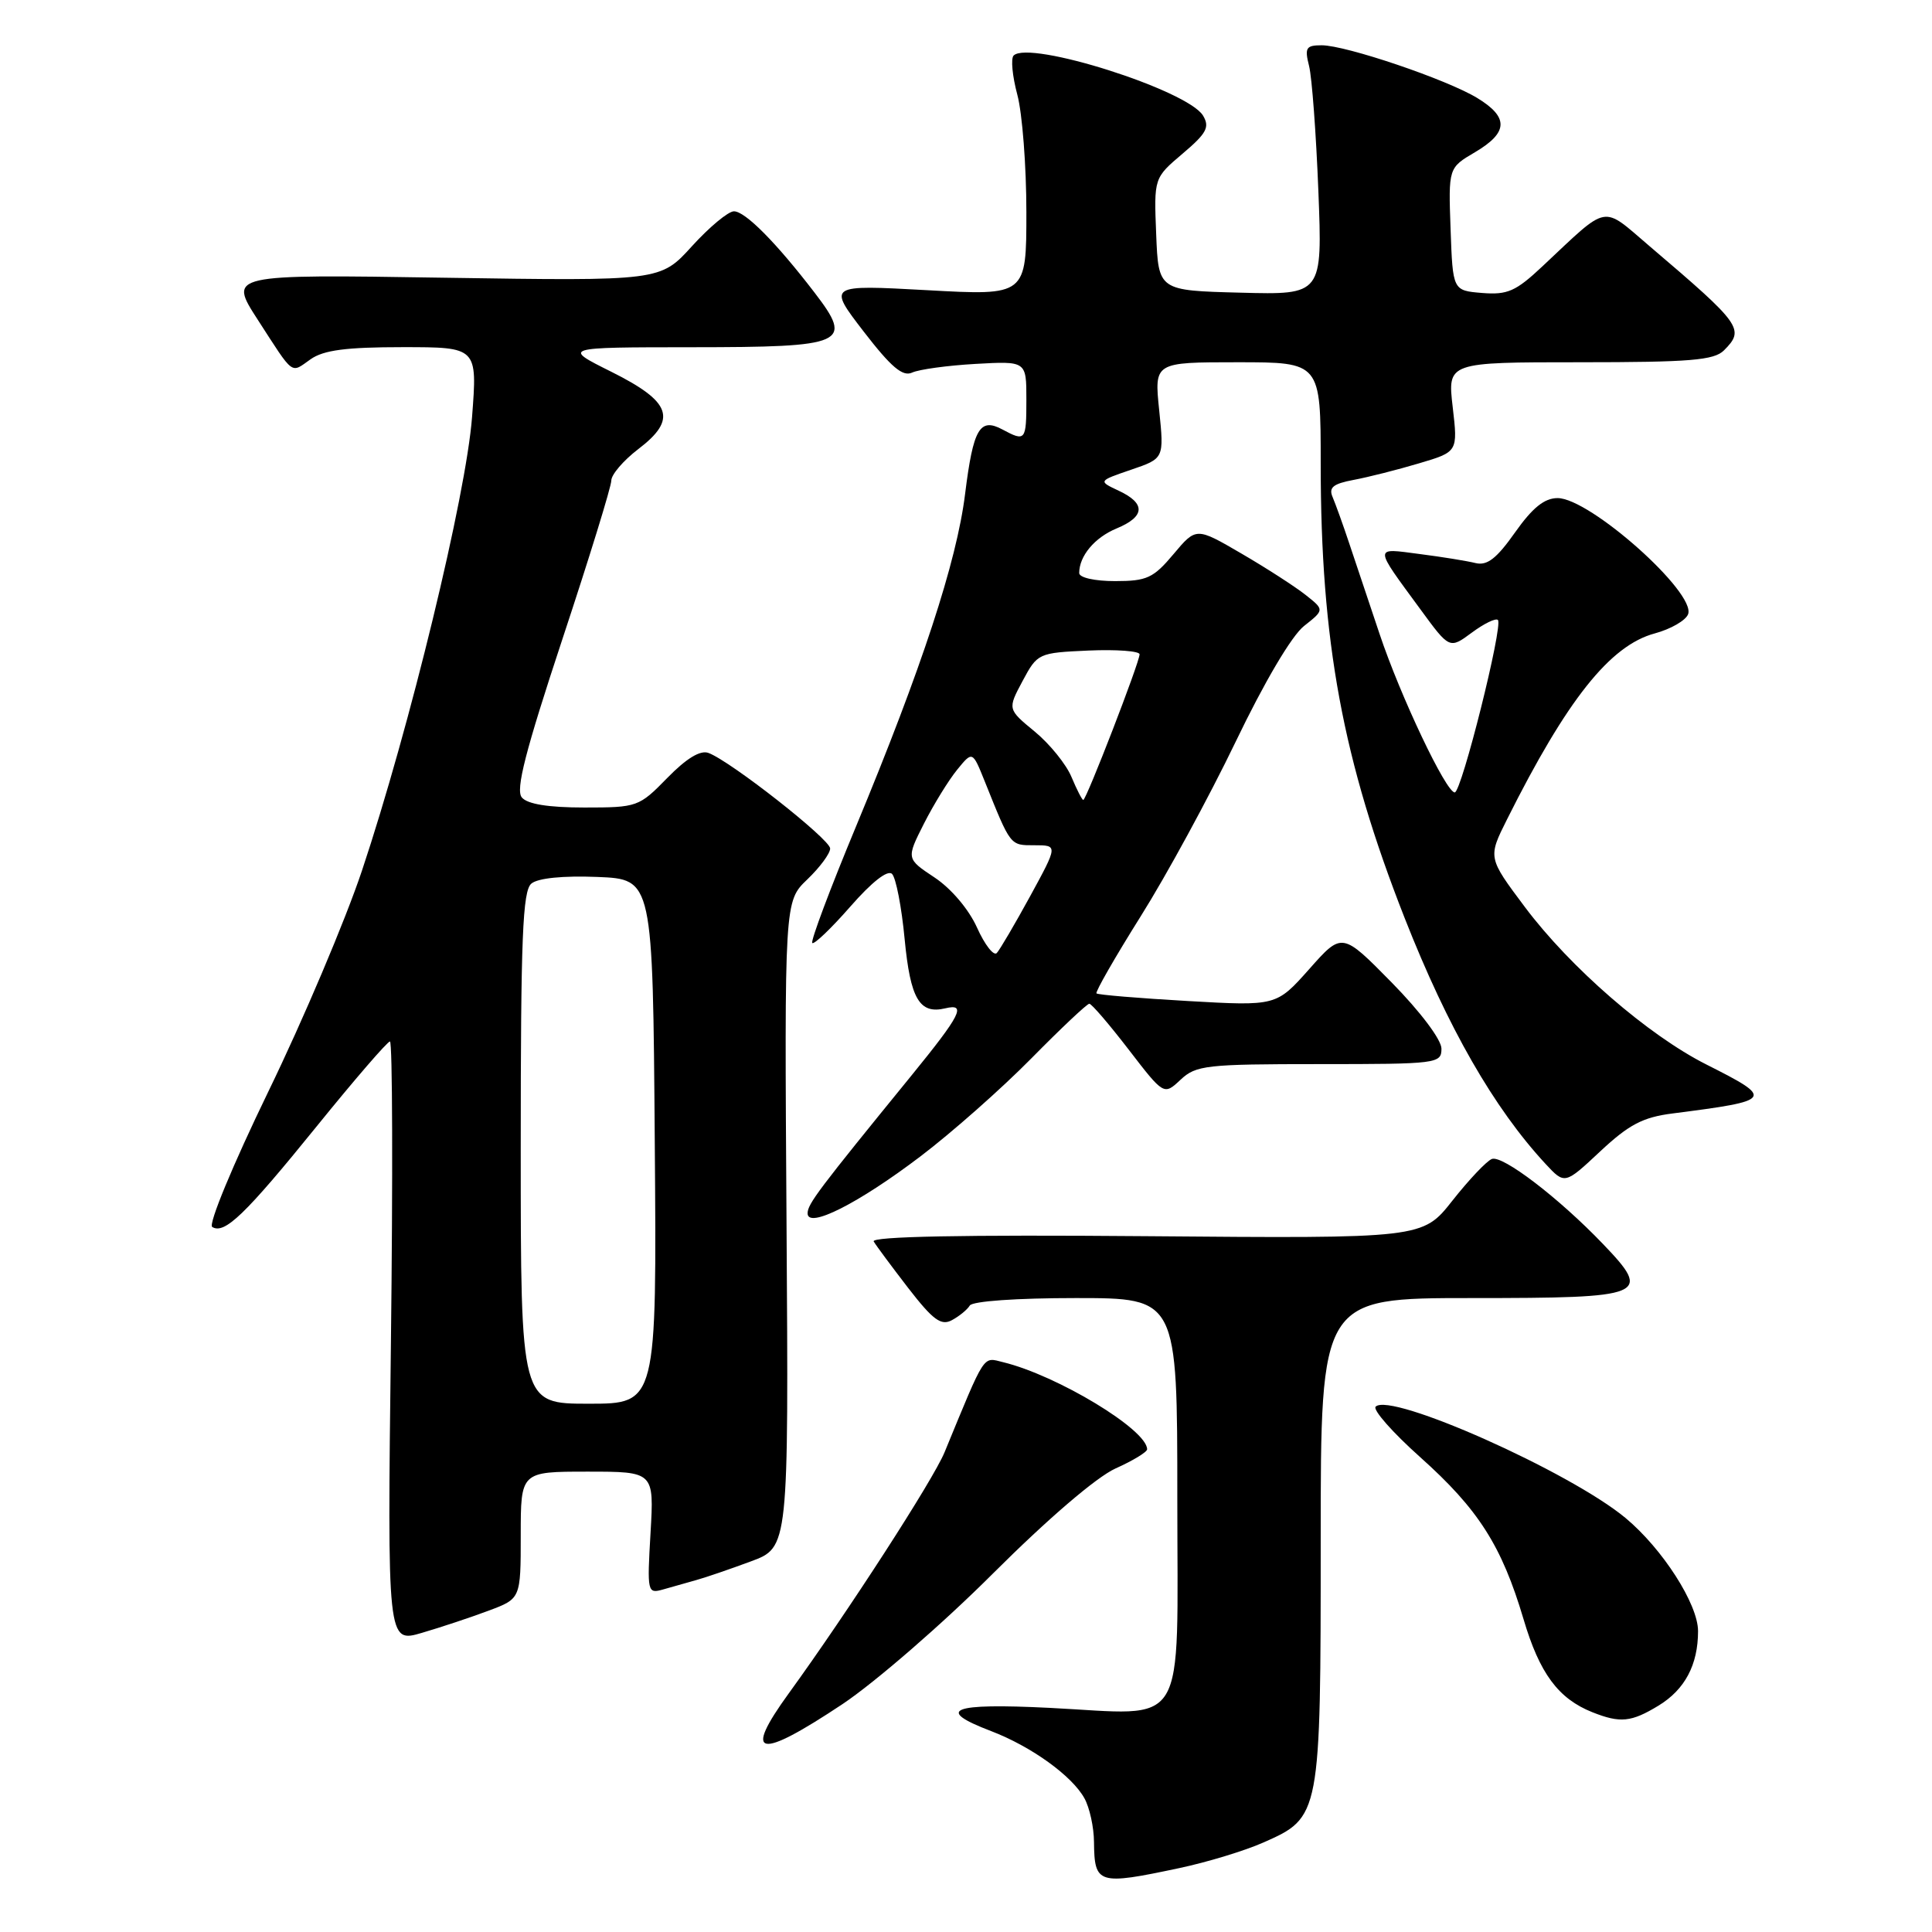 <?xml version="1.0" encoding="UTF-8" standalone="no"?>
<!DOCTYPE svg PUBLIC "-//W3C//DTD SVG 1.1//EN" "http://www.w3.org/Graphics/SVG/1.1/DTD/svg11.dtd" >
<svg xmlns="http://www.w3.org/2000/svg" xmlns:xlink="http://www.w3.org/1999/xlink" version="1.1" viewBox="0 0 256 256">
 <g >
 <path fill="currentColor"
d=" M 156.23 247.54 C 159.93 246.76 164.96 245.23 167.41 244.14 C 174.97 240.80 175.00 240.65 175.00 204.05 C 175.00 172.00 175.00 172.00 195.03 172.00 C 218.20 172.00 218.97 171.68 212.38 164.81 C 206.54 158.72 199.09 153.03 197.68 153.57 C 196.98 153.84 194.64 156.32 192.46 159.08 C 188.50 164.11 188.50 164.11 151.84 163.80 C 127.60 163.60 115.39 163.84 115.77 164.50 C 116.09 165.05 118.16 167.83 120.36 170.69 C 123.63 174.91 124.70 175.70 126.13 174.93 C 127.10 174.41 128.17 173.54 128.50 172.99 C 128.86 172.41 134.73 172.00 142.56 172.00 C 156.00 172.00 156.00 172.00 156.00 198.52 C 156.00 229.87 157.61 227.23 139.06 226.30 C 126.02 225.65 123.83 226.52 131.33 229.38 C 136.63 231.41 142.04 235.29 143.69 238.28 C 144.37 239.50 144.95 242.11 144.96 244.08 C 145.02 249.67 145.49 249.82 156.23 247.54 Z  M 111.67 225.78 C 115.97 222.90 124.93 215.14 131.56 208.51 C 138.87 201.22 145.28 195.73 147.81 194.58 C 150.12 193.55 152.00 192.40 152.00 192.04 C 152.00 189.44 140.10 182.25 132.93 180.50 C 130.18 179.83 130.65 179.11 125.16 192.43 C 123.64 196.11 112.37 213.55 104.53 224.36 C 98.37 232.84 100.45 233.25 111.67 225.78 Z  M 219.77 226.00 C 223.26 223.87 225.00 220.59 225.00 216.13 C 225.00 212.56 220.30 205.23 215.39 201.14 C 208.01 195.01 184.25 184.42 182.28 186.39 C 181.87 186.80 184.52 189.81 188.17 193.07 C 195.90 199.98 198.98 204.80 201.88 214.56 C 204.00 221.73 206.48 225.08 211.00 226.88 C 214.70 228.35 216.15 228.20 219.77 226.00 Z  M 64.75 213.42 C 69.00 211.83 69.00 211.83 69.00 203.42 C 69.00 195.00 69.00 195.00 77.83 195.00 C 86.67 195.00 86.67 195.00 86.20 203.11 C 85.74 211.01 85.78 211.20 87.87 210.61 C 89.04 210.27 91.01 209.72 92.25 209.37 C 93.49 209.03 96.75 207.91 99.50 206.89 C 104.50 205.04 104.50 205.04 104.22 162.24 C 103.94 119.43 103.94 119.43 106.97 116.53 C 108.64 114.93 110.00 113.09 110.00 112.43 C 110.00 111.22 96.83 100.87 93.88 99.77 C 92.80 99.36 90.95 100.49 88.42 103.08 C 84.67 106.92 84.45 107.00 77.42 107.00 C 72.65 107.00 69.87 106.55 69.14 105.66 C 68.30 104.65 69.61 99.55 74.51 84.72 C 78.08 73.94 81.00 64.47 81.00 63.68 C 81.00 62.89 82.60 61.02 84.56 59.52 C 89.79 55.54 88.99 53.25 81.00 49.26 C 74.50 46.02 74.50 46.02 91.63 46.01 C 112.12 46.00 113.13 45.55 107.93 38.77 C 102.84 32.13 98.74 28.00 97.25 28.00 C 96.50 28.00 94.00 30.08 91.69 32.62 C 87.50 37.24 87.50 37.24 58.88 36.80 C 30.27 36.35 30.27 36.35 34.15 42.36 C 39.03 49.91 38.47 49.49 41.16 47.60 C 42.88 46.39 45.88 46.00 53.35 46.00 C 63.26 46.00 63.26 46.00 62.55 55.25 C 61.76 65.65 54.28 96.45 47.95 115.40 C 45.76 121.94 40.19 135.10 35.56 144.63 C 30.83 154.38 27.58 162.24 28.12 162.58 C 29.75 163.58 32.45 160.99 41.96 149.25 C 46.97 143.06 51.34 138.00 51.67 138.00 C 52.01 138.00 52.06 155.93 51.80 177.85 C 51.32 217.71 51.32 217.71 55.91 216.36 C 58.43 215.62 62.41 214.30 64.75 213.42 Z  M 122.00 153.20 C 126.12 150.07 132.72 144.24 136.65 140.25 C 140.58 136.26 144.04 133.00 144.34 133.00 C 144.64 133.00 146.98 135.73 149.55 139.07 C 154.22 145.14 154.22 145.14 156.43 143.07 C 158.47 141.15 159.82 141.00 174.81 141.00 C 190.47 141.00 191.00 140.93 191.00 138.95 C 191.00 137.77 188.21 134.06 184.42 130.20 C 177.83 123.50 177.83 123.50 173.48 128.41 C 169.12 133.31 169.12 133.31 157.38 132.64 C 150.92 132.27 145.48 131.82 145.29 131.63 C 145.11 131.44 147.74 126.85 151.14 121.43 C 154.55 116.01 160.20 105.62 163.71 98.33 C 167.54 90.35 171.16 84.23 172.79 82.95 C 175.50 80.81 175.50 80.81 173.00 78.83 C 171.62 77.74 167.80 75.27 164.50 73.35 C 158.50 69.85 158.50 69.85 155.50 73.42 C 152.83 76.60 151.97 77.00 147.75 77.00 C 145.05 77.00 143.00 76.54 143.00 75.93 C 143.00 73.67 145.05 71.22 147.96 70.02 C 151.74 68.45 151.84 66.71 148.25 65.03 C 145.50 63.74 145.50 63.74 149.88 62.24 C 154.25 60.75 154.25 60.75 153.60 54.37 C 152.94 48.00 152.94 48.00 163.97 48.00 C 175.00 48.00 175.00 48.00 175.00 61.43 C 175.00 85.02 177.91 100.74 186.13 121.66 C 191.84 136.18 197.95 146.84 204.80 154.23 C 207.34 156.96 207.34 156.96 212.04 152.56 C 215.84 149.01 217.68 148.04 221.62 147.54 C 235.02 145.82 235.16 145.62 226.08 141.04 C 218.36 137.14 208.06 128.20 202.05 120.18 C 197.15 113.64 197.15 113.64 199.69 108.57 C 207.62 92.72 213.34 85.52 219.27 83.93 C 221.38 83.36 223.36 82.22 223.68 81.39 C 224.77 78.55 210.67 66.00 206.39 66.00 C 204.64 66.00 203.06 67.28 200.75 70.55 C 198.31 74.01 197.06 74.98 195.52 74.61 C 194.41 74.33 191.07 73.79 188.10 73.41 C 181.98 72.61 181.97 72.23 188.22 80.75 C 192.07 86.01 192.07 86.01 195.02 83.83 C 196.65 82.62 198.20 81.87 198.48 82.15 C 199.20 82.87 193.66 104.99 192.76 105.00 C 191.61 105.00 185.57 92.28 182.80 84.00 C 181.42 79.88 179.61 74.47 178.78 72.00 C 177.96 69.53 176.96 66.77 176.58 65.87 C 176.03 64.60 176.64 64.10 179.36 63.59 C 181.28 63.23 185.17 62.25 188.01 61.40 C 193.18 59.87 193.18 59.87 192.49 53.93 C 191.80 48.00 191.80 48.00 209.33 48.00 C 223.93 48.00 227.12 47.74 228.43 46.43 C 231.23 43.63 230.79 43.02 218.60 32.64 C 212.14 27.14 213.31 26.92 204.39 35.28 C 200.85 38.61 199.75 39.09 196.39 38.82 C 192.50 38.50 192.50 38.50 192.21 30.37 C 191.92 22.24 191.92 22.24 195.46 20.16 C 199.86 17.56 199.94 15.54 195.75 12.99 C 191.74 10.54 178.34 6.00 175.13 6.00 C 173.05 6.00 172.85 6.33 173.46 8.75 C 173.84 10.26 174.39 17.70 174.69 25.28 C 175.23 39.07 175.23 39.07 164.36 38.78 C 153.50 38.50 153.50 38.50 153.20 31.04 C 152.90 23.58 152.90 23.58 156.70 20.36 C 159.89 17.66 160.32 16.85 159.41 15.32 C 157.38 11.95 136.38 5.28 134.31 7.36 C 133.92 7.75 134.14 10.08 134.80 12.55 C 135.46 15.01 136.00 22.01 136.00 28.10 C 136.00 39.18 136.00 39.18 122.84 38.45 C 109.67 37.73 109.67 37.73 114.44 43.93 C 118.08 48.65 119.61 49.95 120.86 49.37 C 121.76 48.95 125.54 48.43 129.25 48.22 C 136.00 47.84 136.00 47.84 136.00 52.92 C 136.00 58.41 135.89 58.55 132.83 56.91 C 129.82 55.30 128.96 56.78 127.88 65.45 C 126.77 74.43 122.13 88.55 113.43 109.50 C 110.00 117.75 107.39 124.70 107.63 124.95 C 107.87 125.19 110.13 123.03 112.67 120.13 C 115.52 116.87 117.62 115.22 118.20 115.80 C 118.72 116.32 119.47 120.20 119.87 124.44 C 120.63 132.37 121.84 134.42 125.25 133.61 C 128.11 132.92 127.33 134.46 120.75 142.54 C 108.42 157.67 107.03 159.52 107.01 160.76 C 106.99 162.88 113.72 159.49 122.00 153.20 Z  M 69.00 152.12 C 69.00 124.22 69.25 118.04 70.41 117.08 C 71.28 116.35 74.61 116.02 79.16 116.20 C 86.50 116.50 86.50 116.50 86.76 151.25 C 87.03 186.00 87.03 186.00 78.01 186.00 C 69.00 186.00 69.00 186.00 69.00 152.12 Z  M 129.46 122.91 C 128.36 120.47 126.03 117.73 123.83 116.27 C 120.08 113.78 120.08 113.78 122.43 109.13 C 123.73 106.57 125.71 103.36 126.83 101.99 C 128.86 99.50 128.86 99.50 130.47 103.50 C 133.95 112.17 133.82 112.00 137.07 112.00 C 140.18 112.00 140.18 112.00 136.50 118.75 C 134.47 122.46 132.48 125.85 132.08 126.28 C 131.67 126.71 130.49 125.20 129.46 122.91 Z  M 141.98 102.96 C 141.29 101.29 139.10 98.58 137.11 96.94 C 133.50 93.97 133.50 93.97 135.50 90.23 C 137.47 86.55 137.59 86.50 144.25 86.20 C 147.96 86.04 151.00 86.27 151.00 86.70 C 151.01 87.73 143.94 106.00 143.54 106.00 C 143.38 106.00 142.68 104.63 141.98 102.96 Z "/>
</g>
</svg>